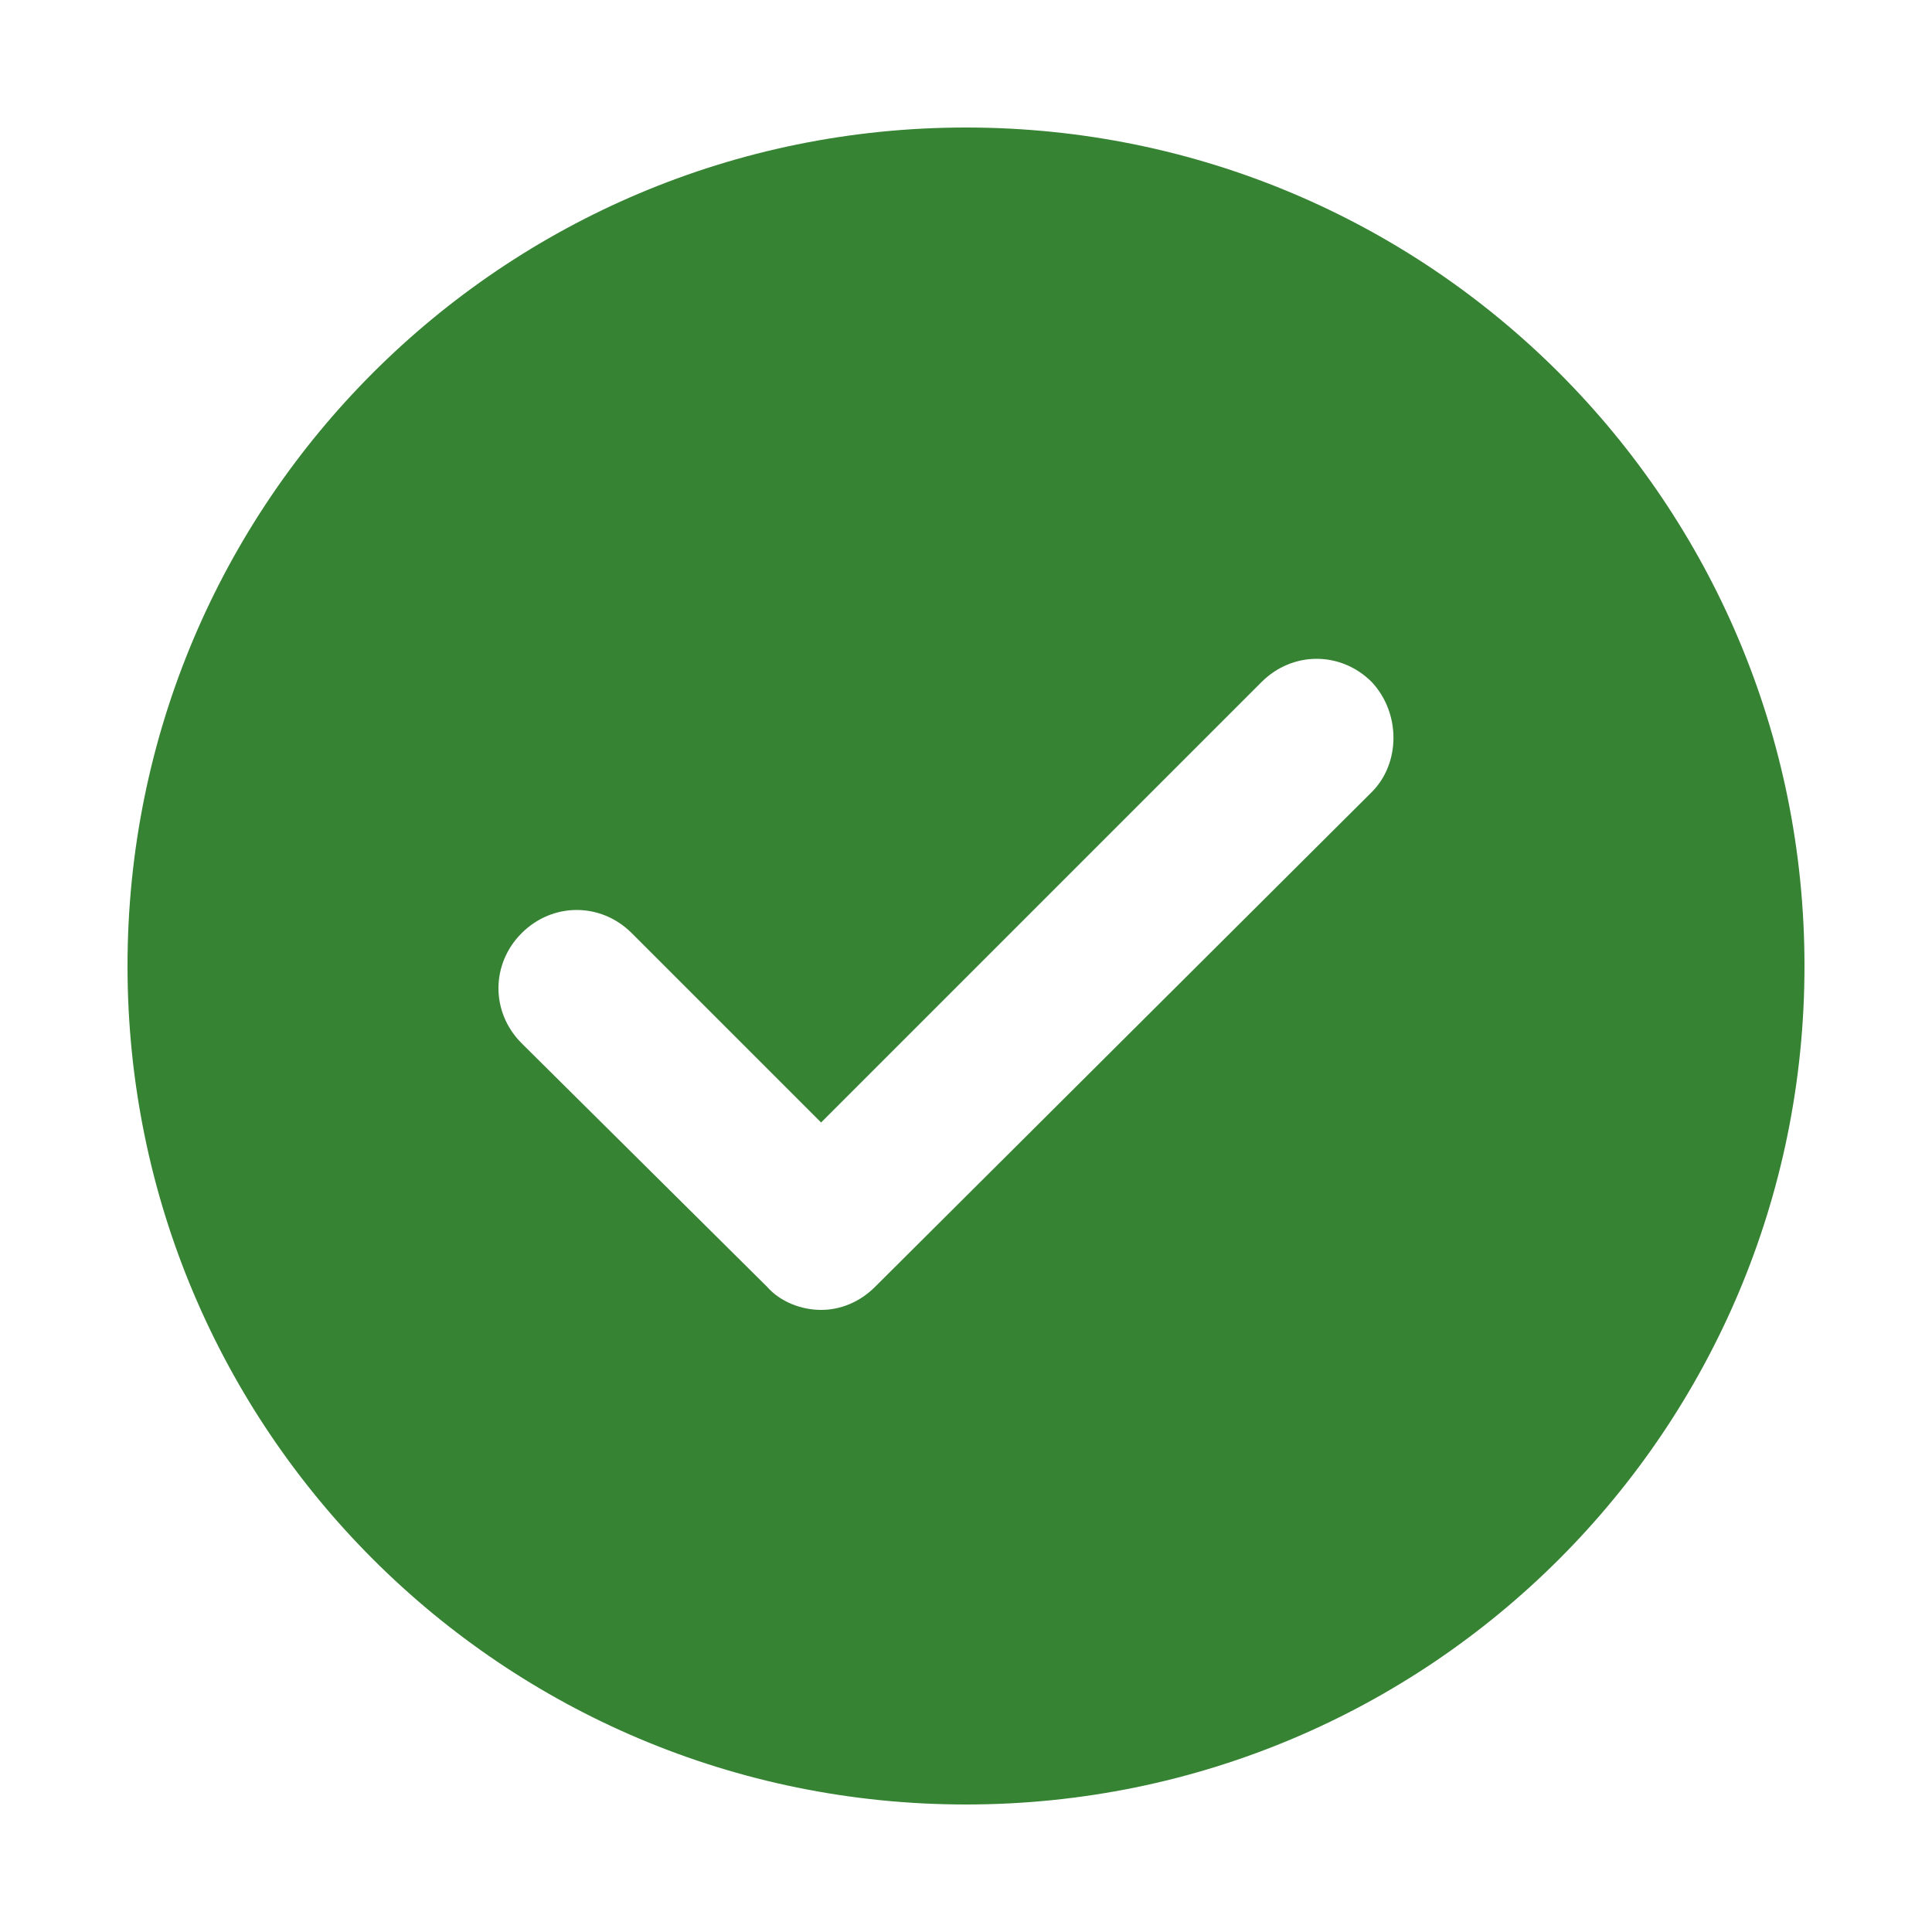 <svg height='100px' width='100px'  fill="#378334" xmlns="http://www.w3.org/2000/svg" xmlns:xlink="http://www.w3.org/1999/xlink" version="1.1" x="0px" y="0px" viewBox="0 0 100 100" style="enable-background:new 0 0 100 100;" xml:space="preserve"><path d="M50,6.6C26,6.6,6.6,26,6.6,50S26,93.4,50,93.4S93.4,74,93.4,50S74,6.6,50,6.6z M71,41L45.3,66.6c-0.8,0.8-1.8,1.2-2.8,1.2  s-2.1-0.4-2.8-1.2L27,54c-1.6-1.6-1.6-4.1,0-5.7c1.6-1.6,4.1-1.6,5.7,0l9.8,9.8l22.8-22.8c1.6-1.6,4.1-1.6,5.7,0  C72.5,36.9,72.5,39.5,71,41z"></path></svg>